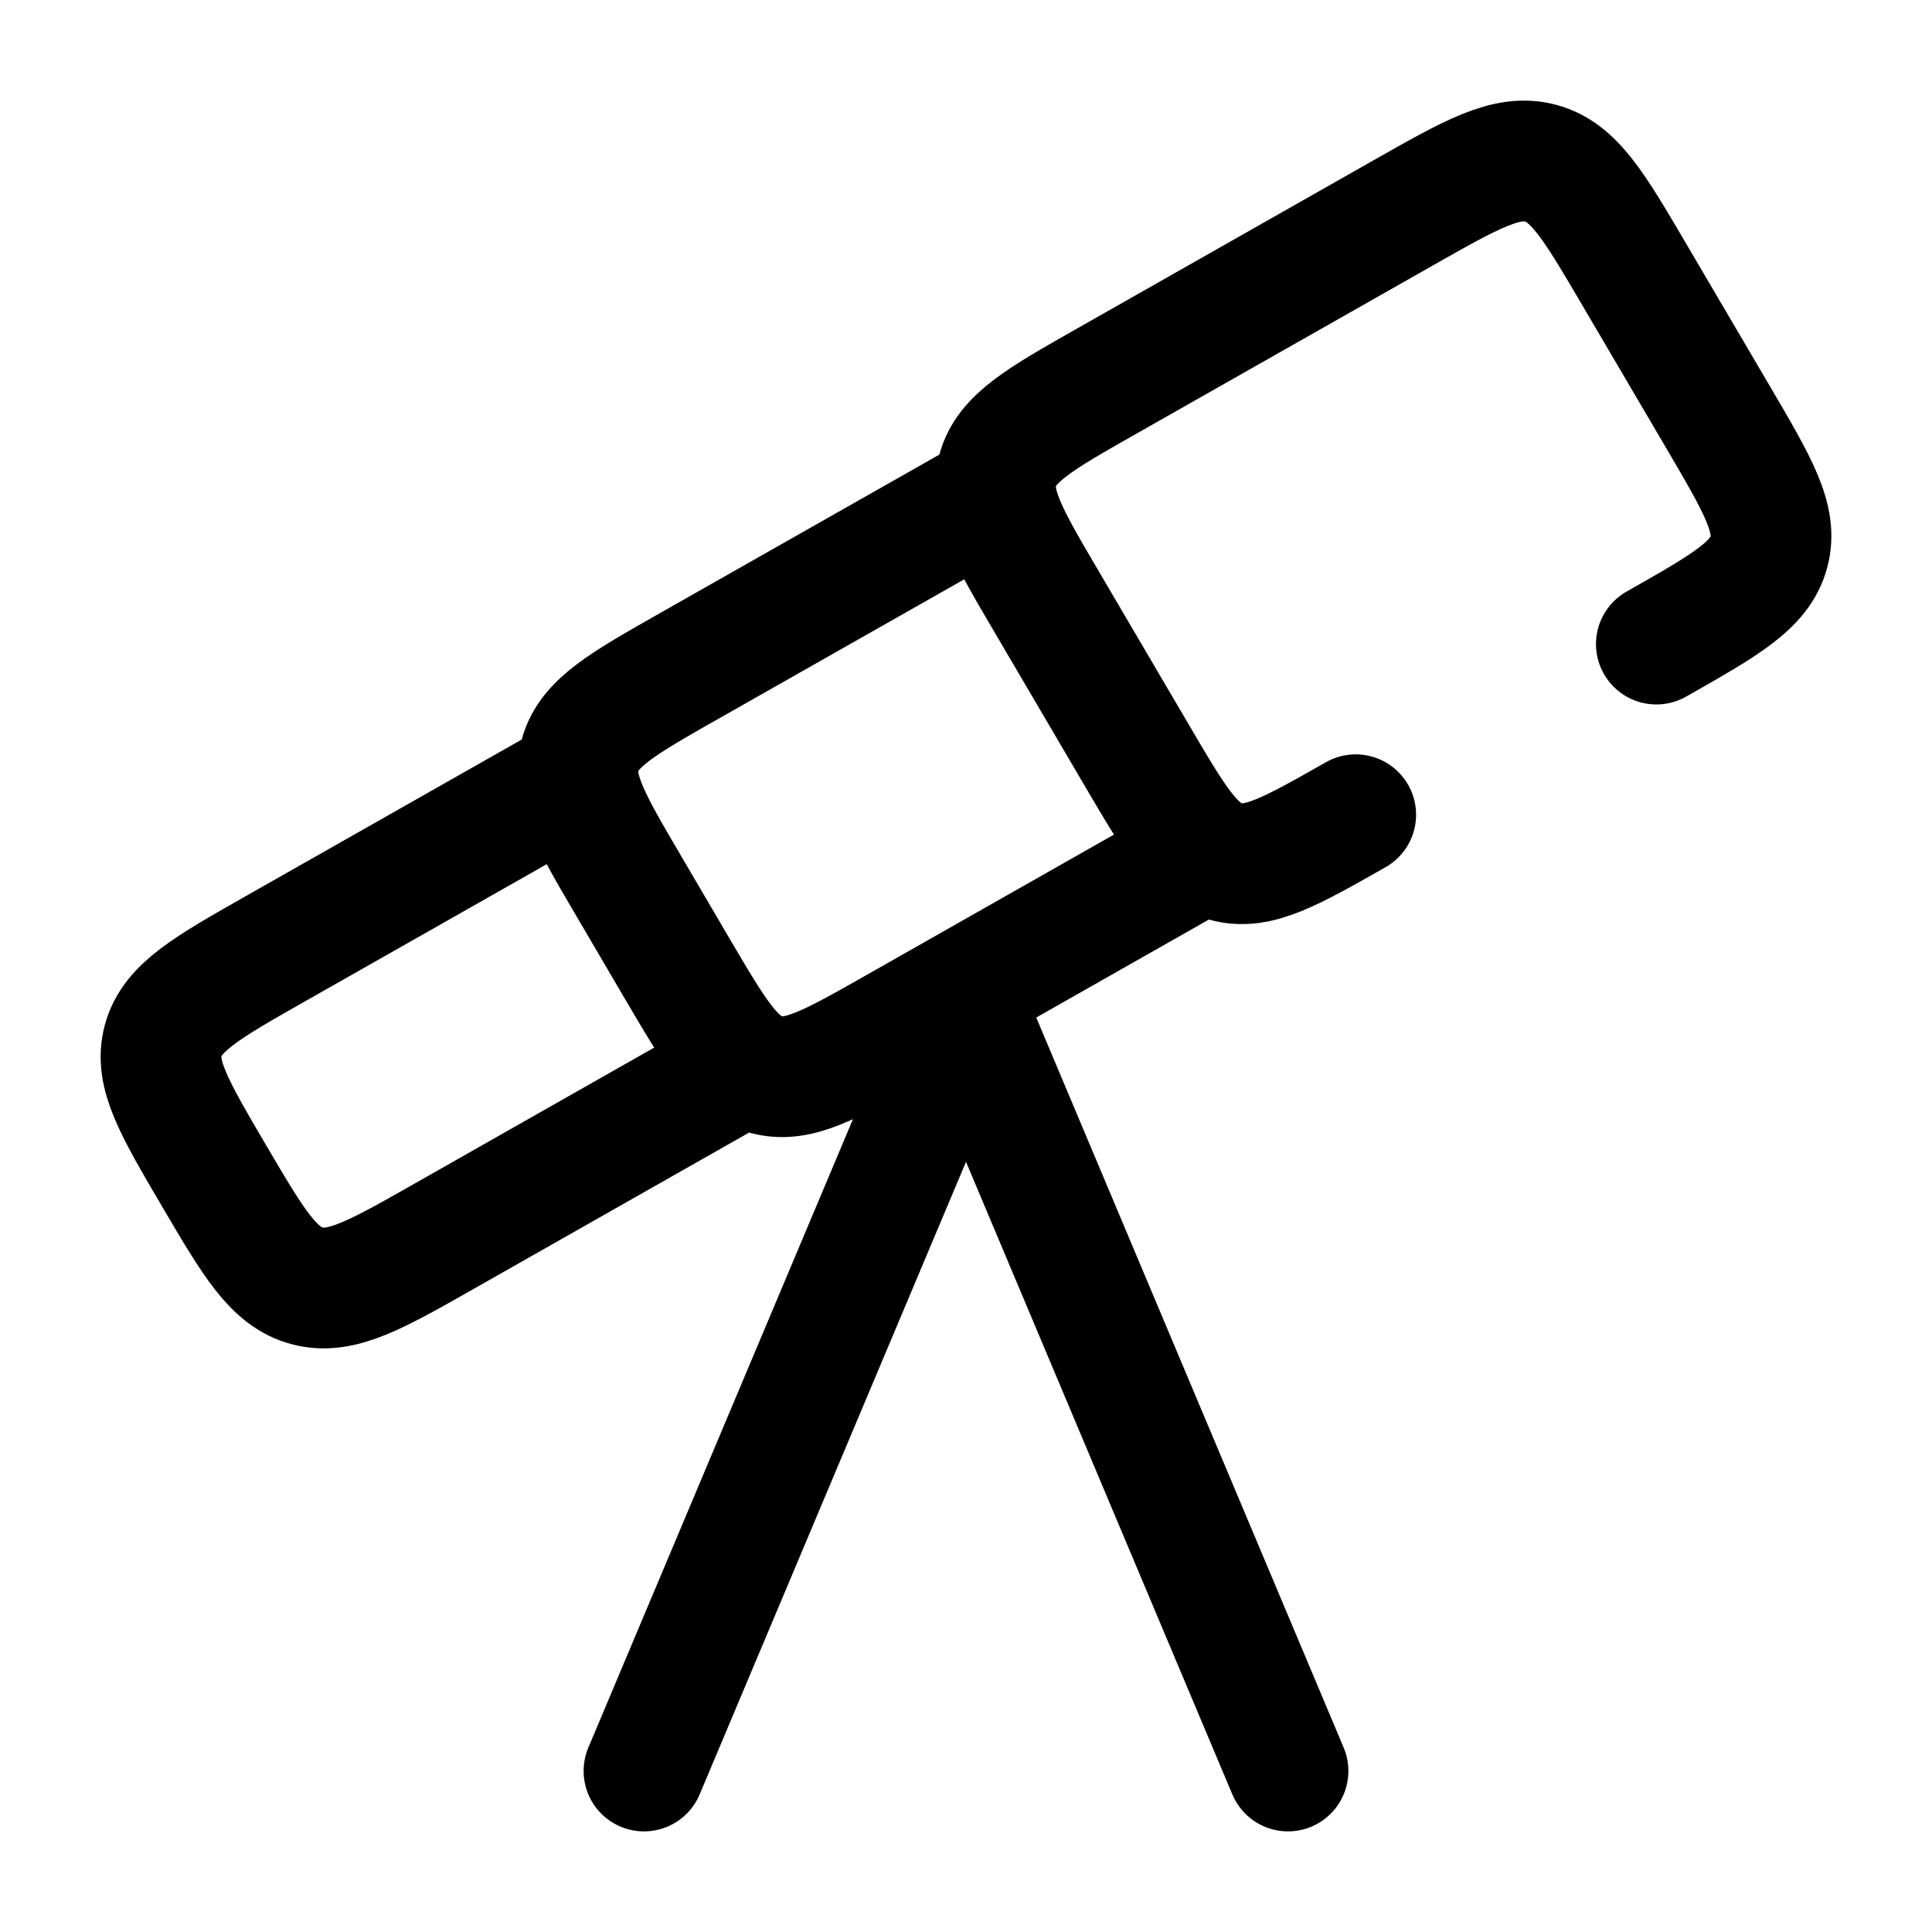 <svg viewBox="0 0 24 24"><g fill="none" stroke="currentColor" stroke-linecap="round" stroke-width="1.5"><path stroke-linejoin="round" d="M20.576 8.001c.857-.486 1.285-.729 1.397-1.141c.113-.413-.135-.833-.629-1.675l-1.049-1.786c-.494-.841-.741-1.262-1.16-1.373c-.42-.11-.848.133-1.705.619l-3.683 2.09c-.832.472-1.247.708-1.355 1.112c-.109.405.133.817.617 1.64l1.12 1.908c.471.802.707 1.203 1.103 1.309c.396.106.8-.124 1.609-.583m-4.598-3.937l-3.684 2.09c-.831.472-1.247.708-1.355 1.112c-.108.404.134.816.618 1.64l.595 1.015c.472.802.707 1.203 1.103 1.309c.396.106.8-.124 1.61-.583l3.735-2.12m-7.809-.924l-3.632 2.061c-.857.486-1.285.73-1.397 1.142c-.113.412.135.833.629 1.675c.494.841.741 1.262 1.161 1.373c.42.11.848-.133 1.704-.619l3.633-2.062"/><path d="m12 12.5l4 9.5m-4-9.5L8 22"/></g></svg>